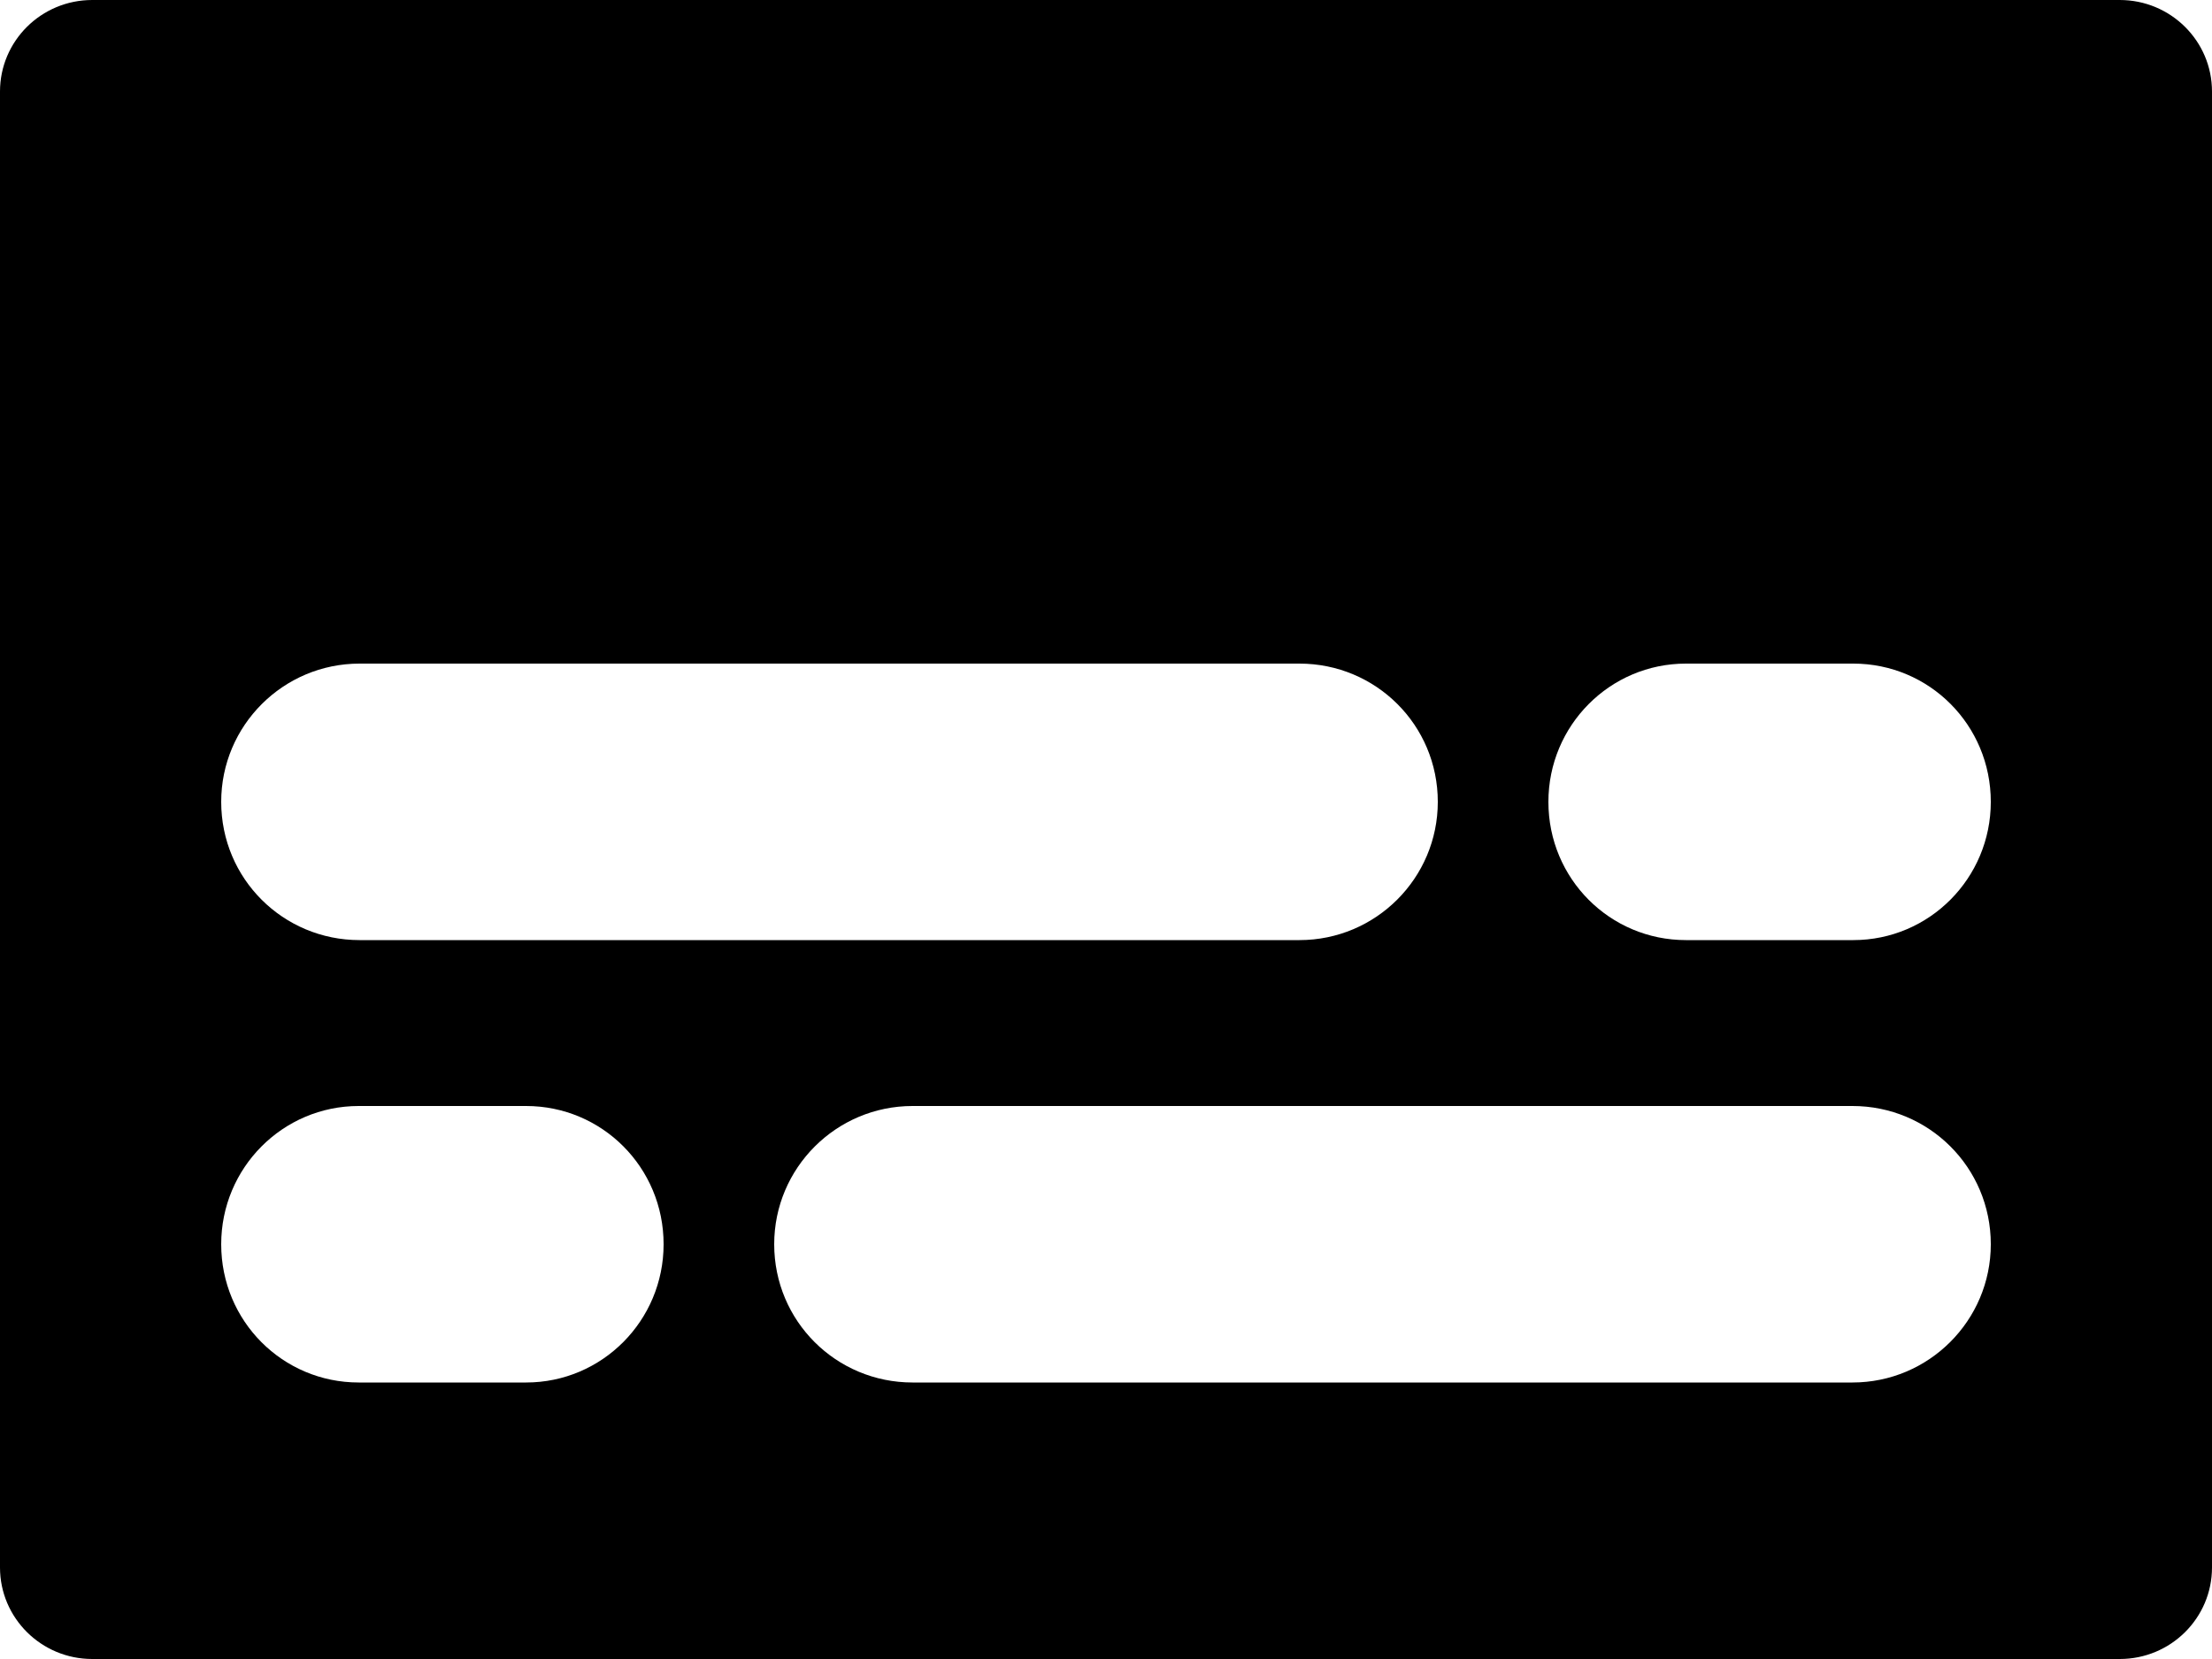 <?xml version="1.0" encoding="UTF-8" standalone="no"?>
<svg width="24px" height="18px" viewBox="0 0 24 18" version="1.1" xmlns="http://www.w3.org/2000/svg" xmlns:xlink="http://www.w3.org/1999/xlink">
    <!-- Generator: Sketch 39.1 (31720) - http://www.bohemiancoding.com/sketch -->
    <title>plyr-captions</title>
    <desc>Created with Sketch.</desc>
    <defs></defs>
    <g id="player-v1" stroke="none" stroke-width="1" fill-rule="evenodd">
        <g id="-" transform="translate(-71, -26)">
            <path d="M71,26.993 C71,26.445 71.447,26 72.001,26 L93.999,26 C94.552,26 95,26.445 95,26.993 L95,43.007 C95,43.555 94.553,44 93.999,44 L72.001,44 C71.448,44 71,43.555 71,43.007 L71,26.993 Z M92.6,34.7 C92.6,35.528 91.933,36.2 91.108,36.2 L89.292,36.2 C88.468,36.2 87.8,35.534 87.8,34.7 C87.8,33.872 88.467,33.2 89.292,33.2 L91.108,33.2 C91.932,33.2 92.6,33.866 92.6,34.7 Z M86.6,34.7 C86.6,35.528 85.927,36.2 85.099,36.2 L74.901,36.2 C74.072,36.2 73.4,35.534 73.4,34.7 C73.4,33.872 74.073,33.2 74.901,33.2 L85.099,33.2 C85.928,33.2 86.6,33.866 86.6,34.7 Z M79.4,39.5 C79.4,38.672 80.073,38 80.901,38 L91.099,38 C91.928,38 92.6,38.666 92.6,39.5 C92.6,40.328 91.927,41 91.099,41 L80.901,41 C80.072,41 79.4,40.334 79.4,39.5 Z M73.4,39.5 C73.4,38.672 74.067,38 74.892,38 L76.708,38 C77.532,38 78.2,38.666 78.2,39.5 C78.2,40.328 77.533,41 76.708,41 L74.892,41 C74.068,41 73.4,40.334 73.4,39.5 Z" id="plyr-captions"></path>
        </g>
    </g>
</svg>
